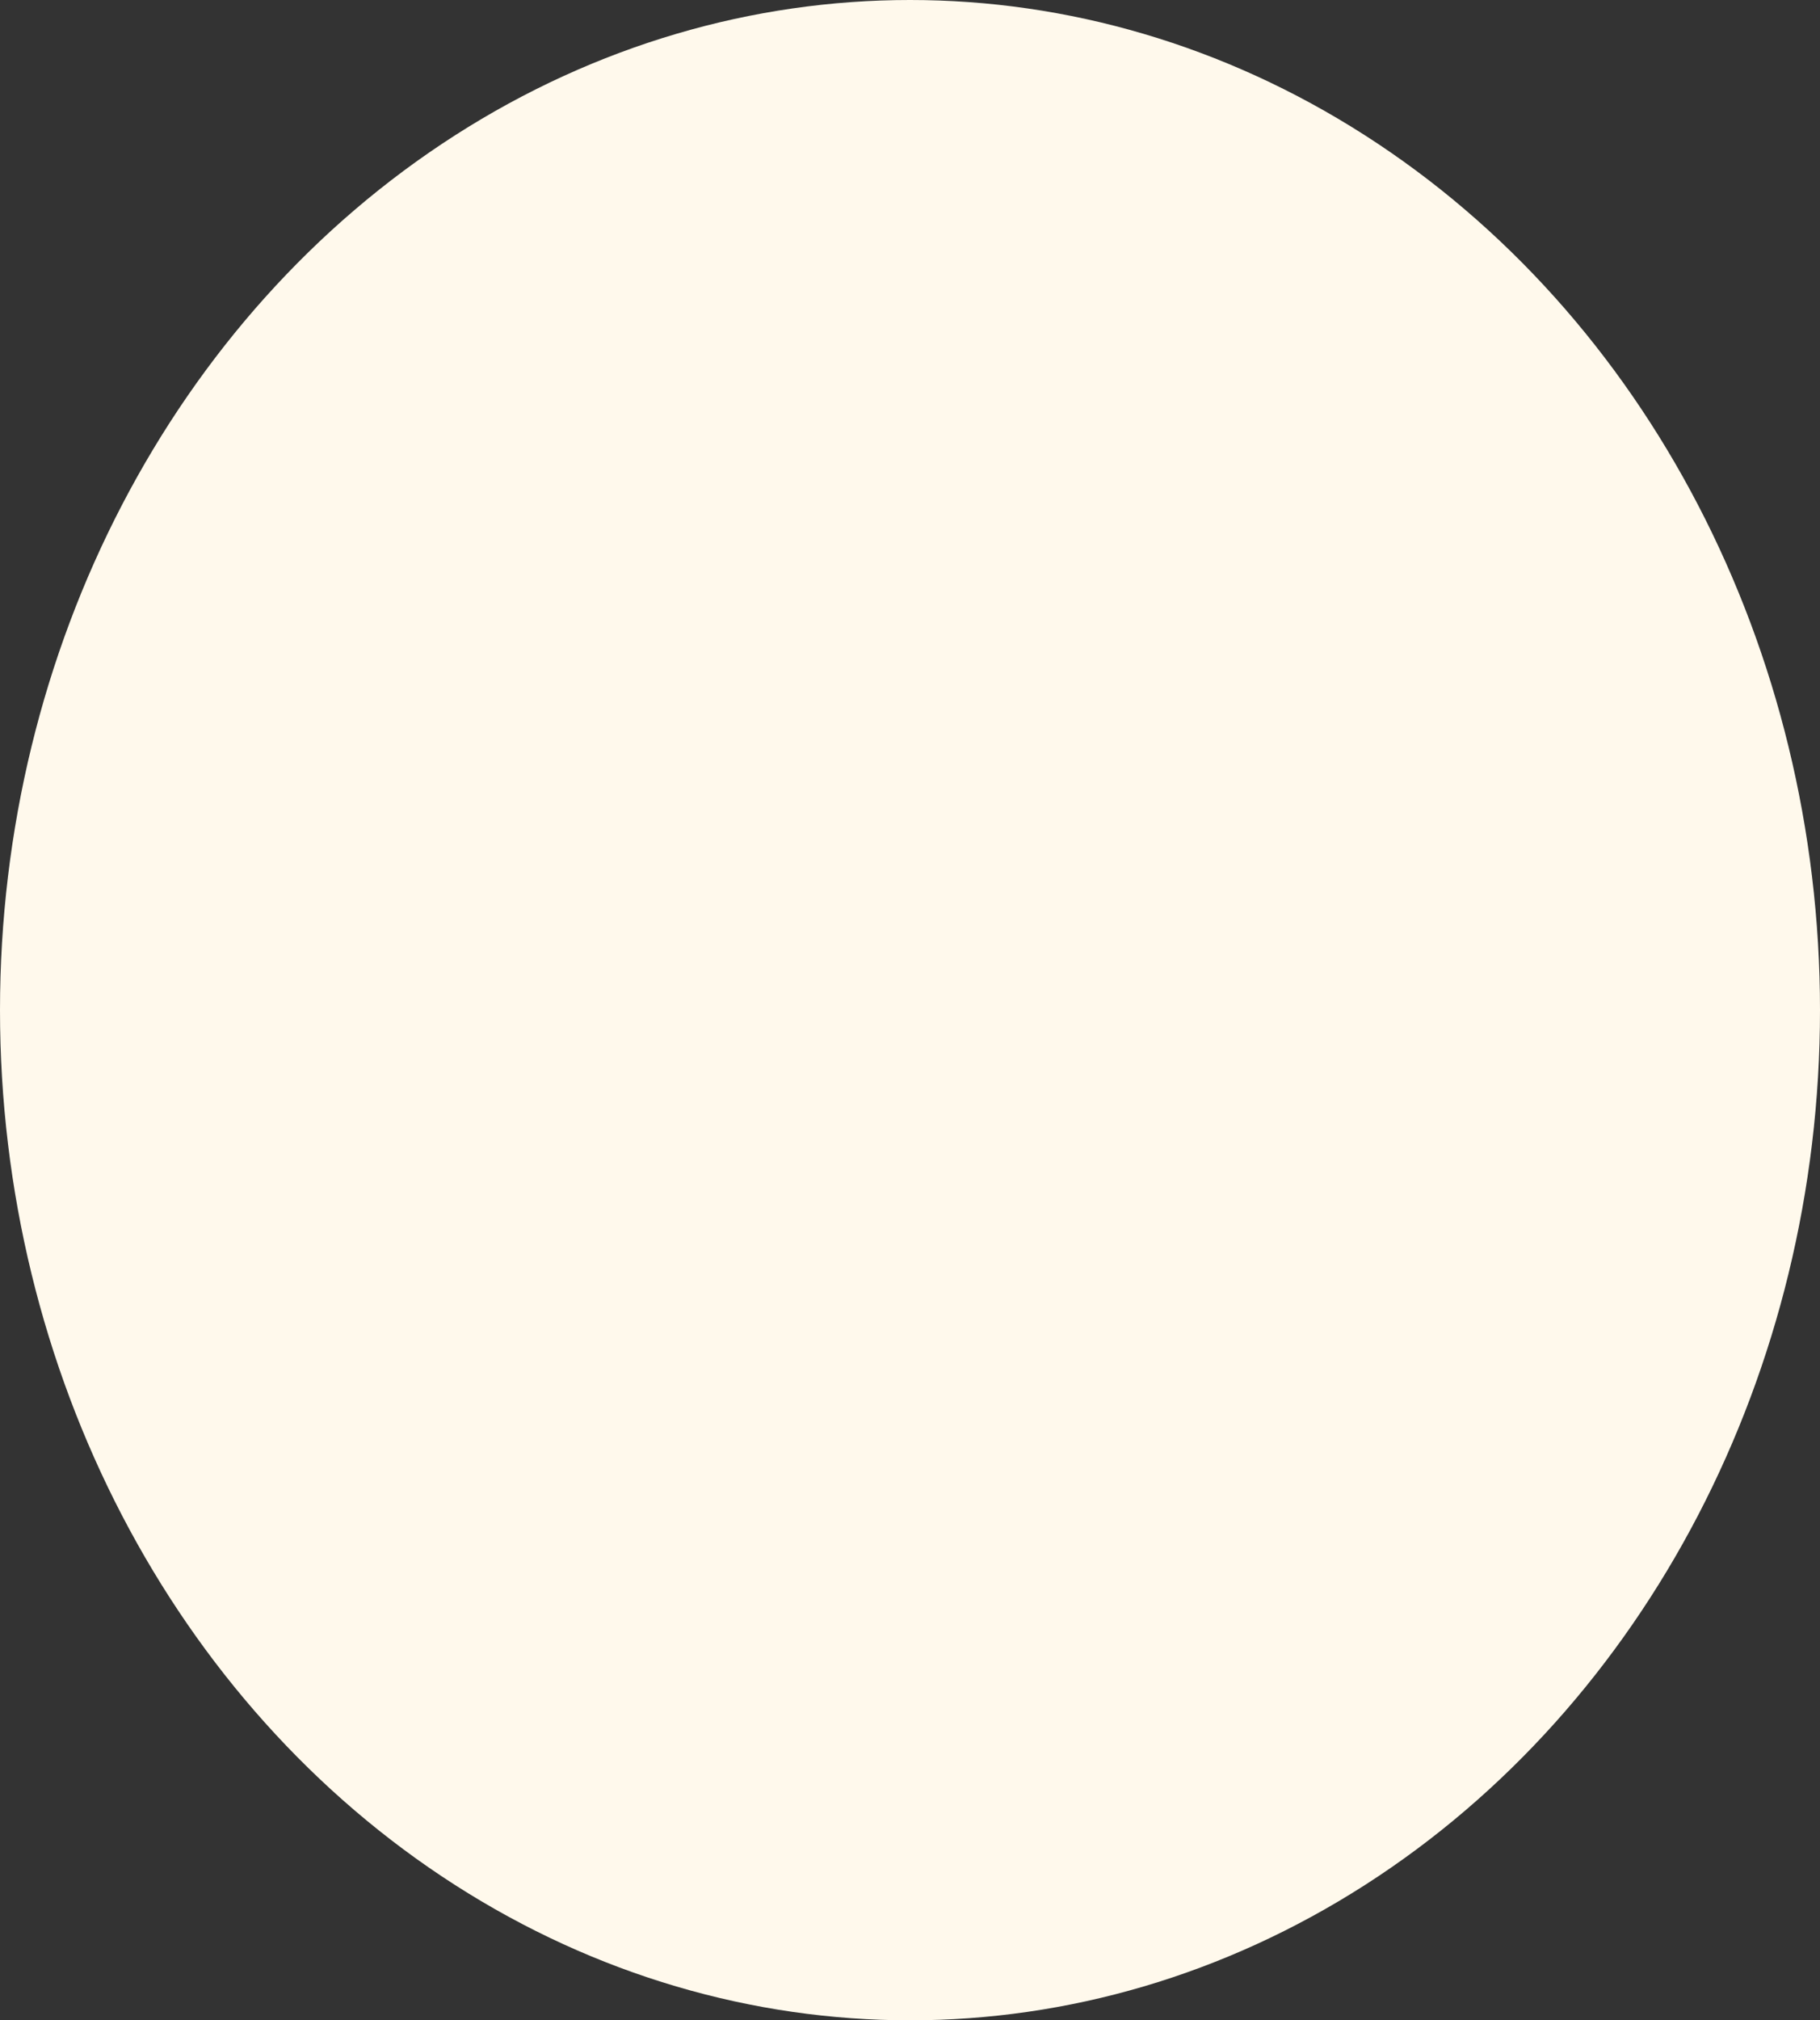 <?xml version="1.0" encoding="UTF-8" standalone="no"?><svg width='64' height='71' viewBox='0 0 64 71' fill='none' xmlns='http://www.w3.org/2000/svg'>
<rect x="0" y="0" width="64" height="71" fill="#333333" stroke="none"/>
<ellipse cx='32' cy='35.5' rx='32' ry='35.5' fill='#FFF9EC'/>
</svg>
